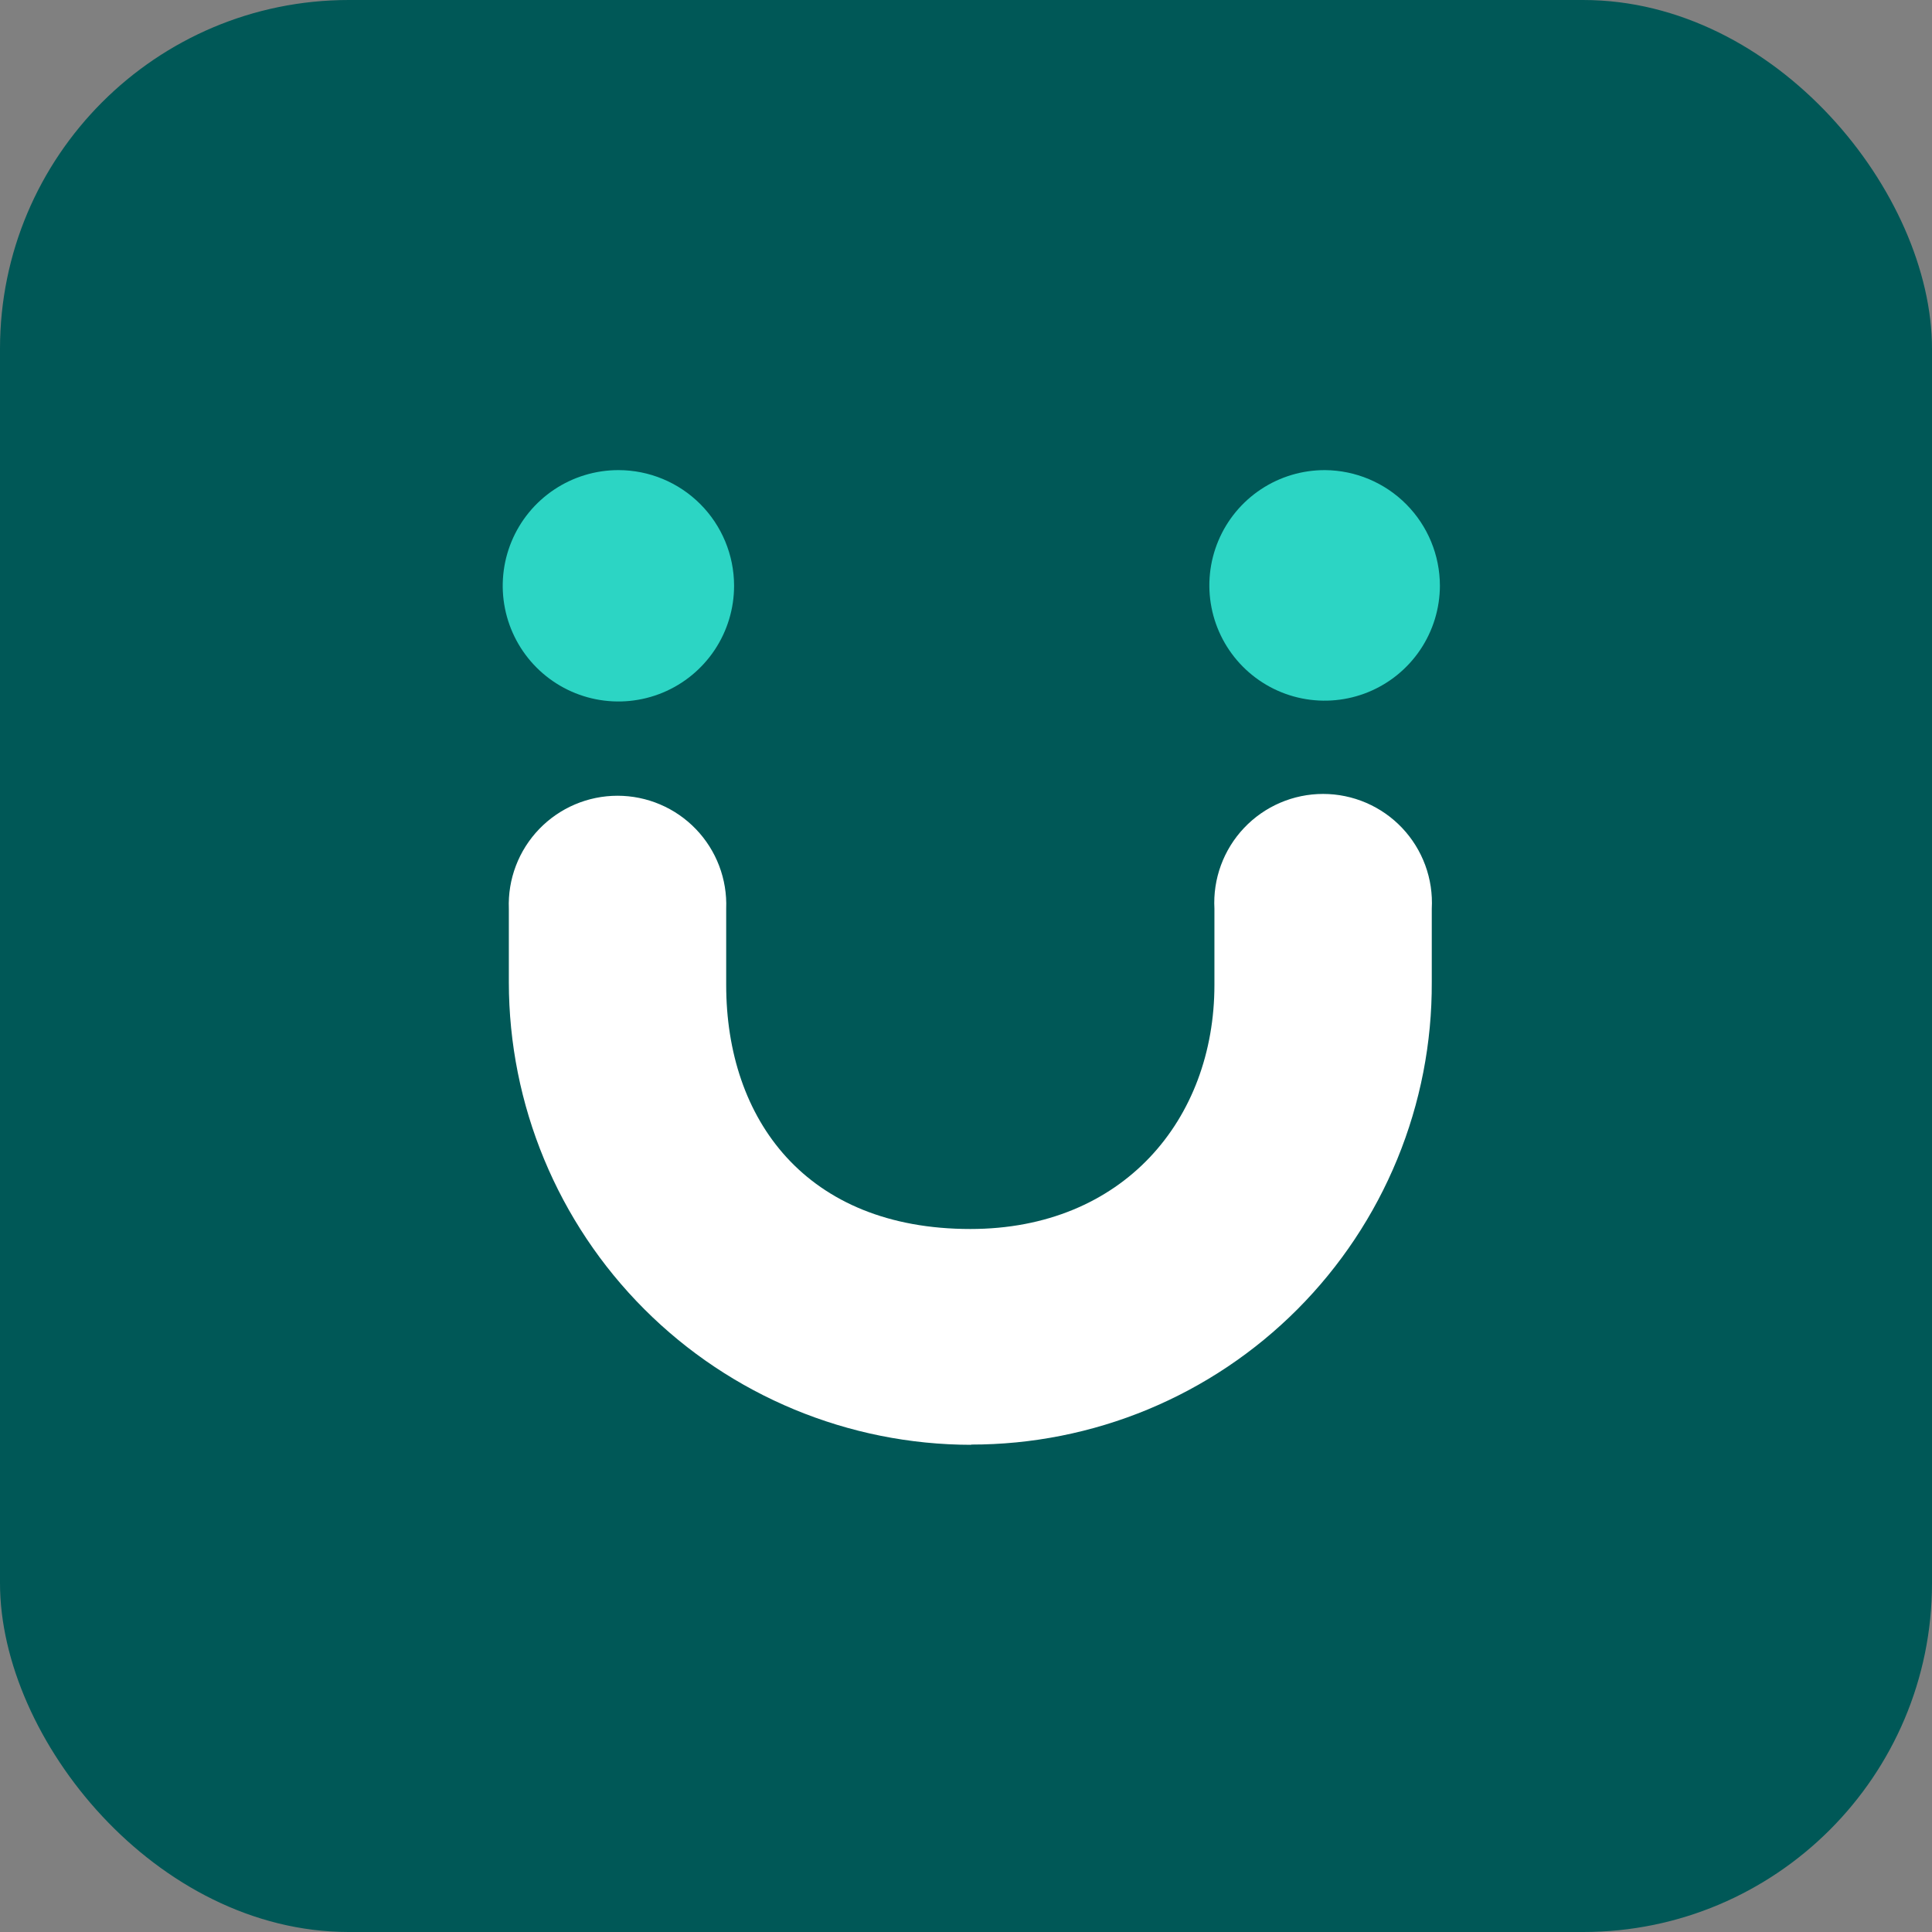 <svg width="720" height="720" viewBox="0 0 720 720" fill="none" xmlns="http://www.w3.org/2000/svg">
<rect x="0" y="0" width="720" height="720" fill="#808080" stroke="none"/>
<rect width="720" height="720" rx="130" fill="#005857"/>
<g clip-path="url(#clip0_306_1174)">
<path d="M273.57 218.279C273.576 226.808 271.052 235.147 266.317 242.241C261.583 249.335 254.85 254.865 246.971 258.132C239.093 261.399 230.422 262.255 222.057 260.592C213.692 258.93 206.008 254.823 199.977 248.793C193.946 242.762 189.839 235.078 188.177 226.712C186.515 218.347 187.371 209.676 190.637 201.798C193.904 193.919 199.434 187.187 206.528 182.452C213.622 177.717 221.961 175.193 230.49 175.199C241.913 175.207 252.866 179.748 260.943 187.826C269.021 195.903 273.562 206.856 273.57 218.279Z" fill="#2CD5C4"/>
<path d="M536.61 218.28C536.586 226.779 534.042 235.08 529.299 242.133C524.556 249.185 517.828 254.673 509.965 257.901C502.103 261.128 493.46 261.951 485.129 260.266C476.799 258.58 469.156 254.461 463.167 248.43C457.178 242.399 453.113 234.728 451.485 226.386C449.858 218.044 450.741 209.407 454.024 201.567C457.306 193.727 462.841 187.037 469.926 182.344C477.012 177.65 485.331 175.164 493.83 175.2C505.199 175.294 516.07 179.873 524.081 187.94C532.092 196.007 536.595 206.911 536.61 218.28Z" fill="#2CD5C4"/>
<path d="M361.98 538.44C316.264 538.409 272.431 520.228 240.114 487.893C207.796 455.559 189.638 411.716 189.63 366V338.64C189.42 333.191 190.313 327.755 192.253 322.658C194.194 317.561 197.144 312.909 200.925 308.979C204.706 305.049 209.242 301.923 214.26 299.787C219.279 297.652 224.676 296.551 230.13 296.551C235.584 296.551 240.981 297.652 246 299.787C251.018 301.923 255.554 305.049 259.335 308.979C263.117 312.909 266.066 317.561 268.007 322.658C269.948 327.755 270.84 333.191 270.63 338.64V367.05C270.63 417.15 300.33 458.01 361.62 458.01C418.62 458.01 452.58 417.15 452.58 367.05V338.64C452.28 333.136 453.106 327.629 455.006 322.455C456.906 317.28 459.84 312.548 463.63 308.545C467.421 304.543 471.987 301.355 477.05 299.177C482.114 296.999 487.568 295.875 493.08 295.875C498.592 295.875 504.047 296.999 509.11 299.177C514.173 301.355 518.74 304.543 522.53 308.545C526.32 312.548 529.255 317.28 531.155 322.455C533.054 327.629 533.88 333.136 533.58 338.64V366C533.687 388.613 529.322 411.024 520.736 431.943C512.15 452.863 499.512 471.878 483.55 487.896C467.589 503.913 448.617 516.617 427.728 525.276C406.838 533.935 384.443 538.378 361.83 538.35" fill="white"/>
</g>
<defs>
<clipPath id="clip0_306_1174">
<rect width="450" height="450" fill="white" transform="translate(135 135)"/>
</clipPath>
</defs>
</svg>
